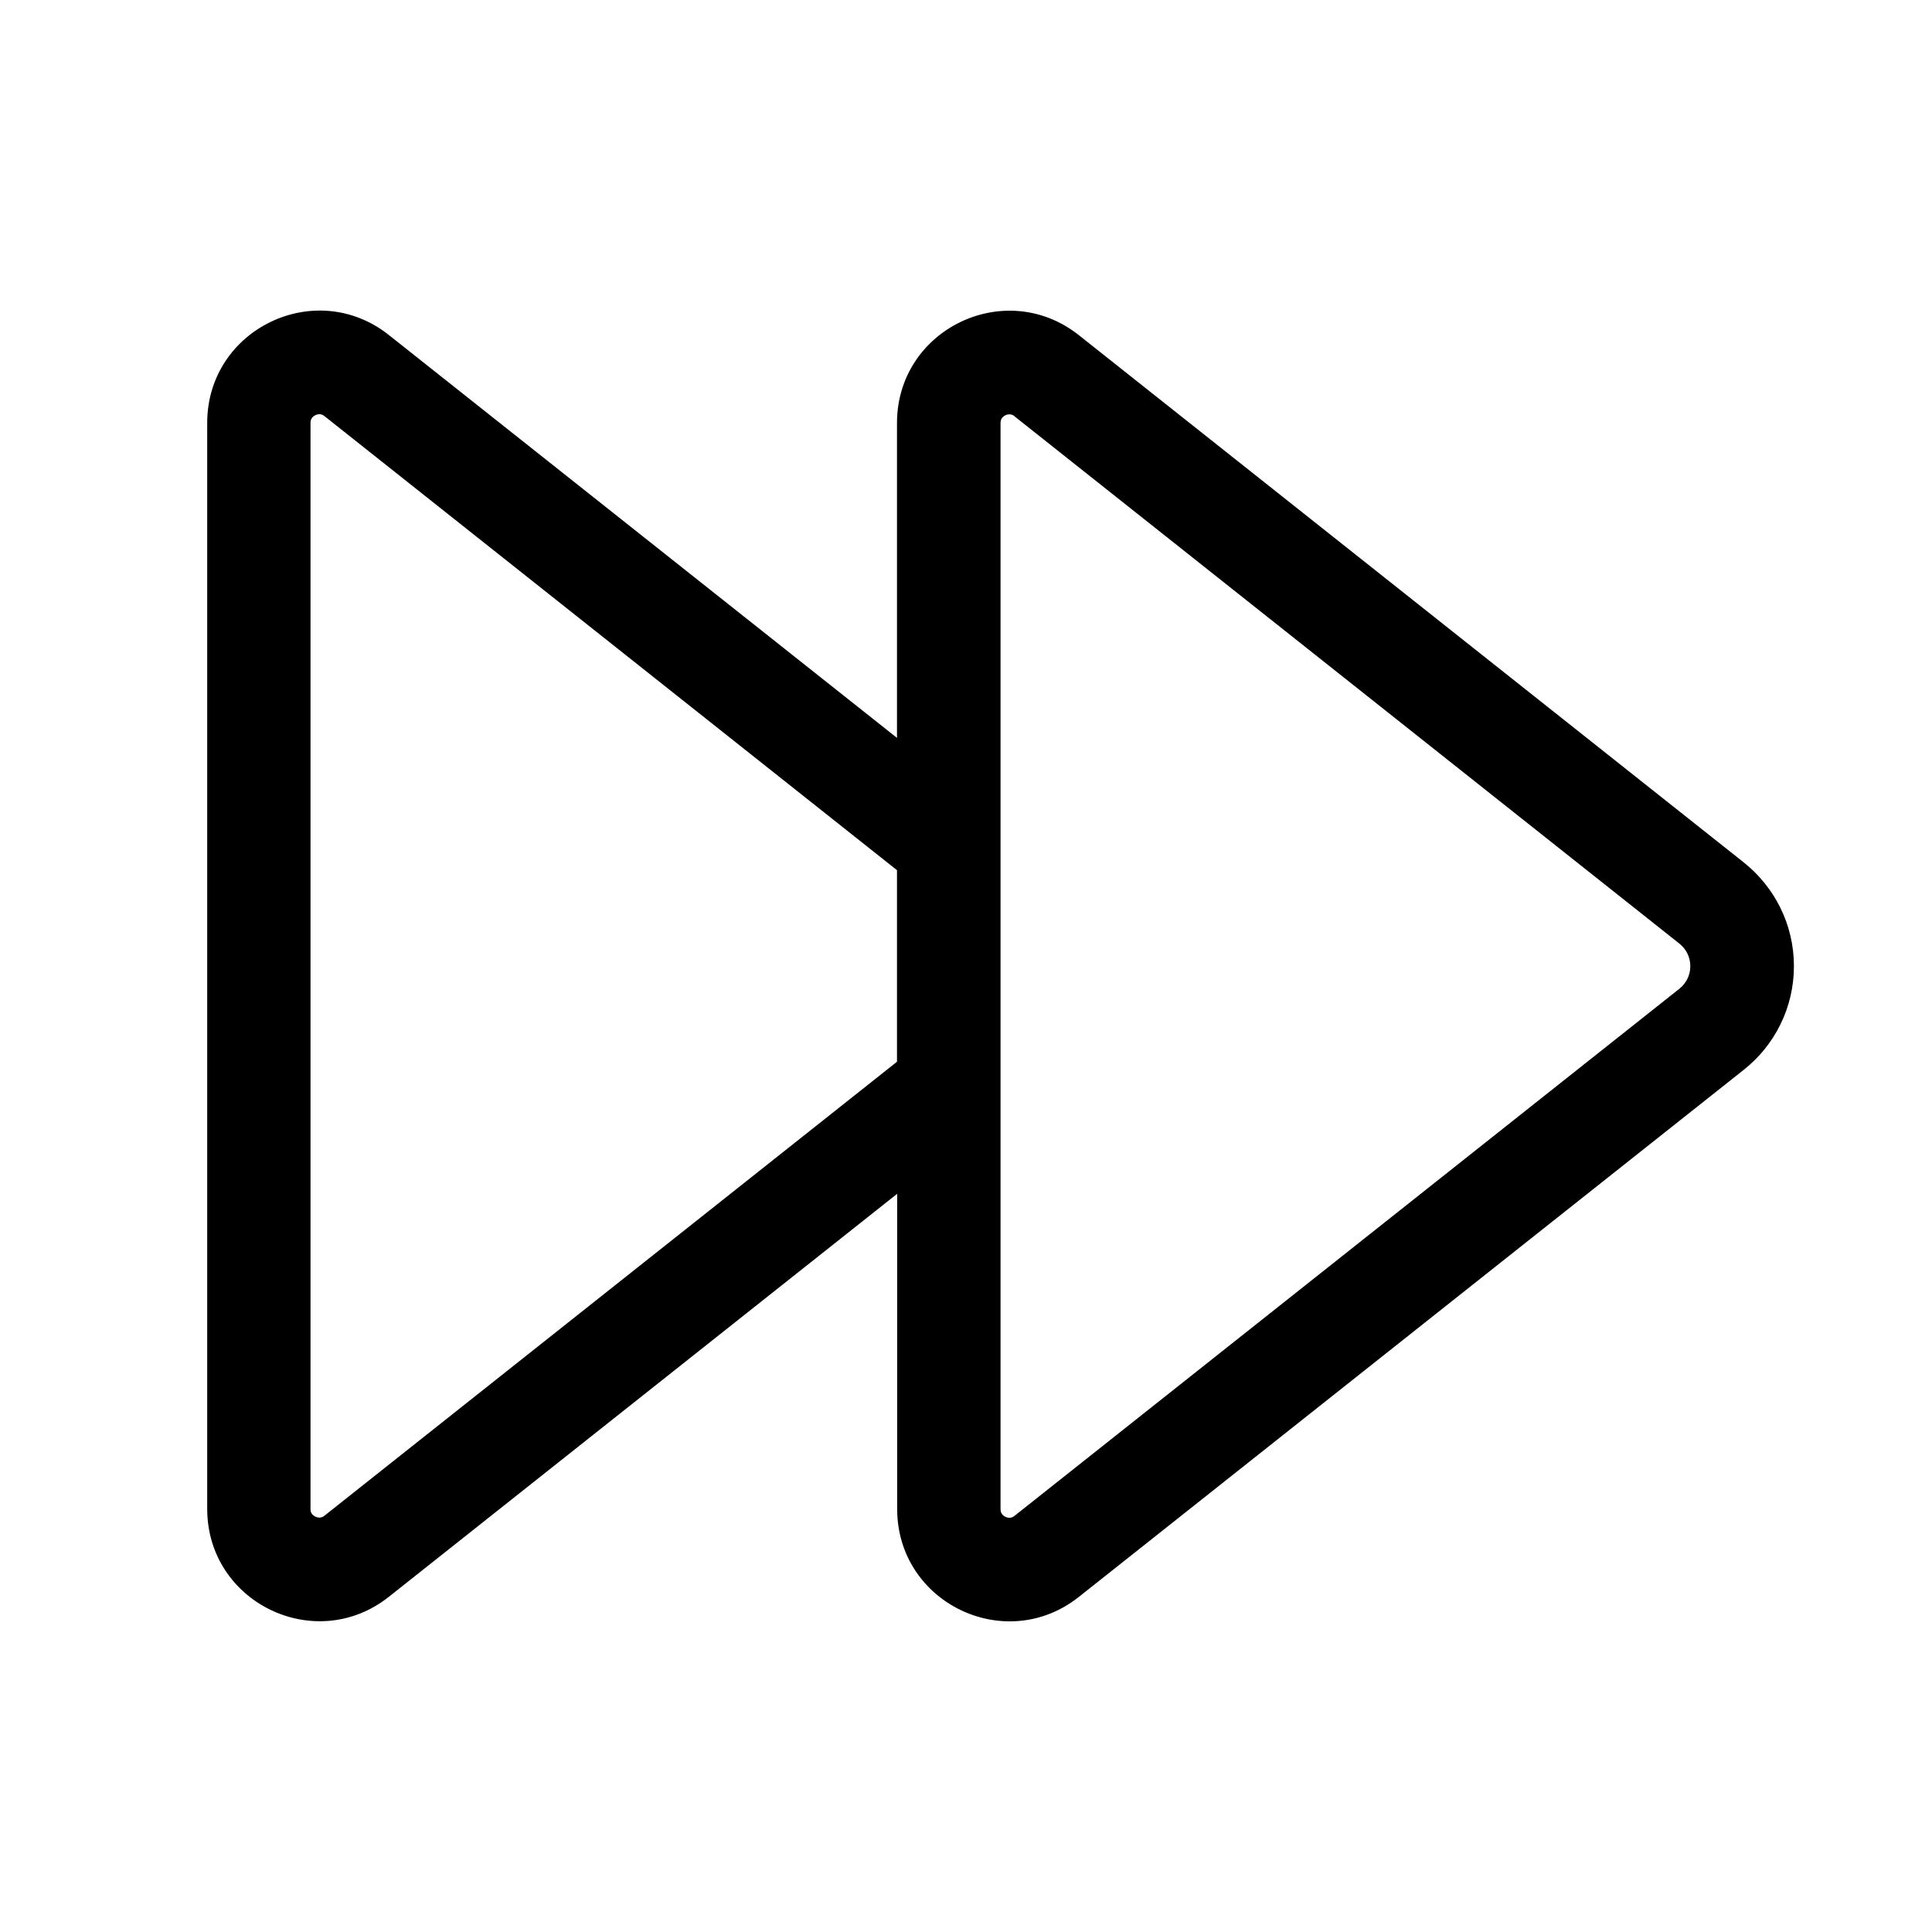 <!-- Generated by IcoMoon.io -->
<svg version="1.1" xmlns="http://www.w3.org/2000/svg" width="32" height="32" viewBox="0 0 32 32">
<title>fast-forward-regular</title>
<path d="M14.857 12.225v-5.218c0-1.554 1.794-2.421 3.013-1.455l11.013 8.733c0.507 0.405 0.83 1.023 0.83 1.717s-0.322 1.312-0.825 1.713l-0.004 0.003-11.014 8.731c-1.217 0.966-3.010 0.098-3.010-1.455v-5.221l-8.418 6.674c-1.217 0.966-3.010 0.098-3.010-1.455v-17.987c0-1.554 1.794-2.421 3.010-1.455l8.418 6.674zM14.857 17.586v-3.173l-9.482-7.52c-0.020-0.017-0.045-0.029-0.073-0.032l-0.001-0c-0.003-0-0.007-0-0.012-0-0.024 0-0.047 0.006-0.067 0.016l0.001-0c-0.025 0.012-0.045 0.029-0.060 0.051l-0 0c-0.012 0.020-0.020 0.044-0.020 0.069 0 0.003 0 0.006 0 0.009l-0-0v17.987c-0 0.002-0 0.005-0 0.007 0 0.026 0.007 0.050 0.020 0.071l-0-0.001c0.016 0.021 0.036 0.038 0.060 0.050l0.001 0c0.020 0.010 0.043 0.016 0.068 0.016 0.003 0 0.007-0 0.010-0l-0 0c0.028-0.003 0.053-0.015 0.073-0.032l-0 0 9.483-7.519zM16.805 6.895c-0.020-0.018-0.046-0.029-0.074-0.032l-0.001-0c-0.003-0-0.007-0-0.012-0-0.024 0-0.047 0.006-0.067 0.016l0.001-0c-0.025 0.012-0.045 0.029-0.060 0.051l-0 0c-0.012 0.020-0.020 0.044-0.020 0.070 0 0.003 0 0.006 0 0.008l-0-0v17.987c0 0.039 0.010 0.062 0.021 0.077 0.011 0.019 0.032 0.038 0.059 0.051 0.020 0.010 0.043 0.016 0.068 0.016 0.003 0 0.006-0 0.010-0l-0 0c0.029-0.003 0.054-0.015 0.074-0.032l-0 0 11.013-8.731c0.11-0.088 0.18-0.222 0.18-0.373s-0.070-0.285-0.179-0.372l-0.001-0.001-11.013-8.734z"></path>
</svg>
